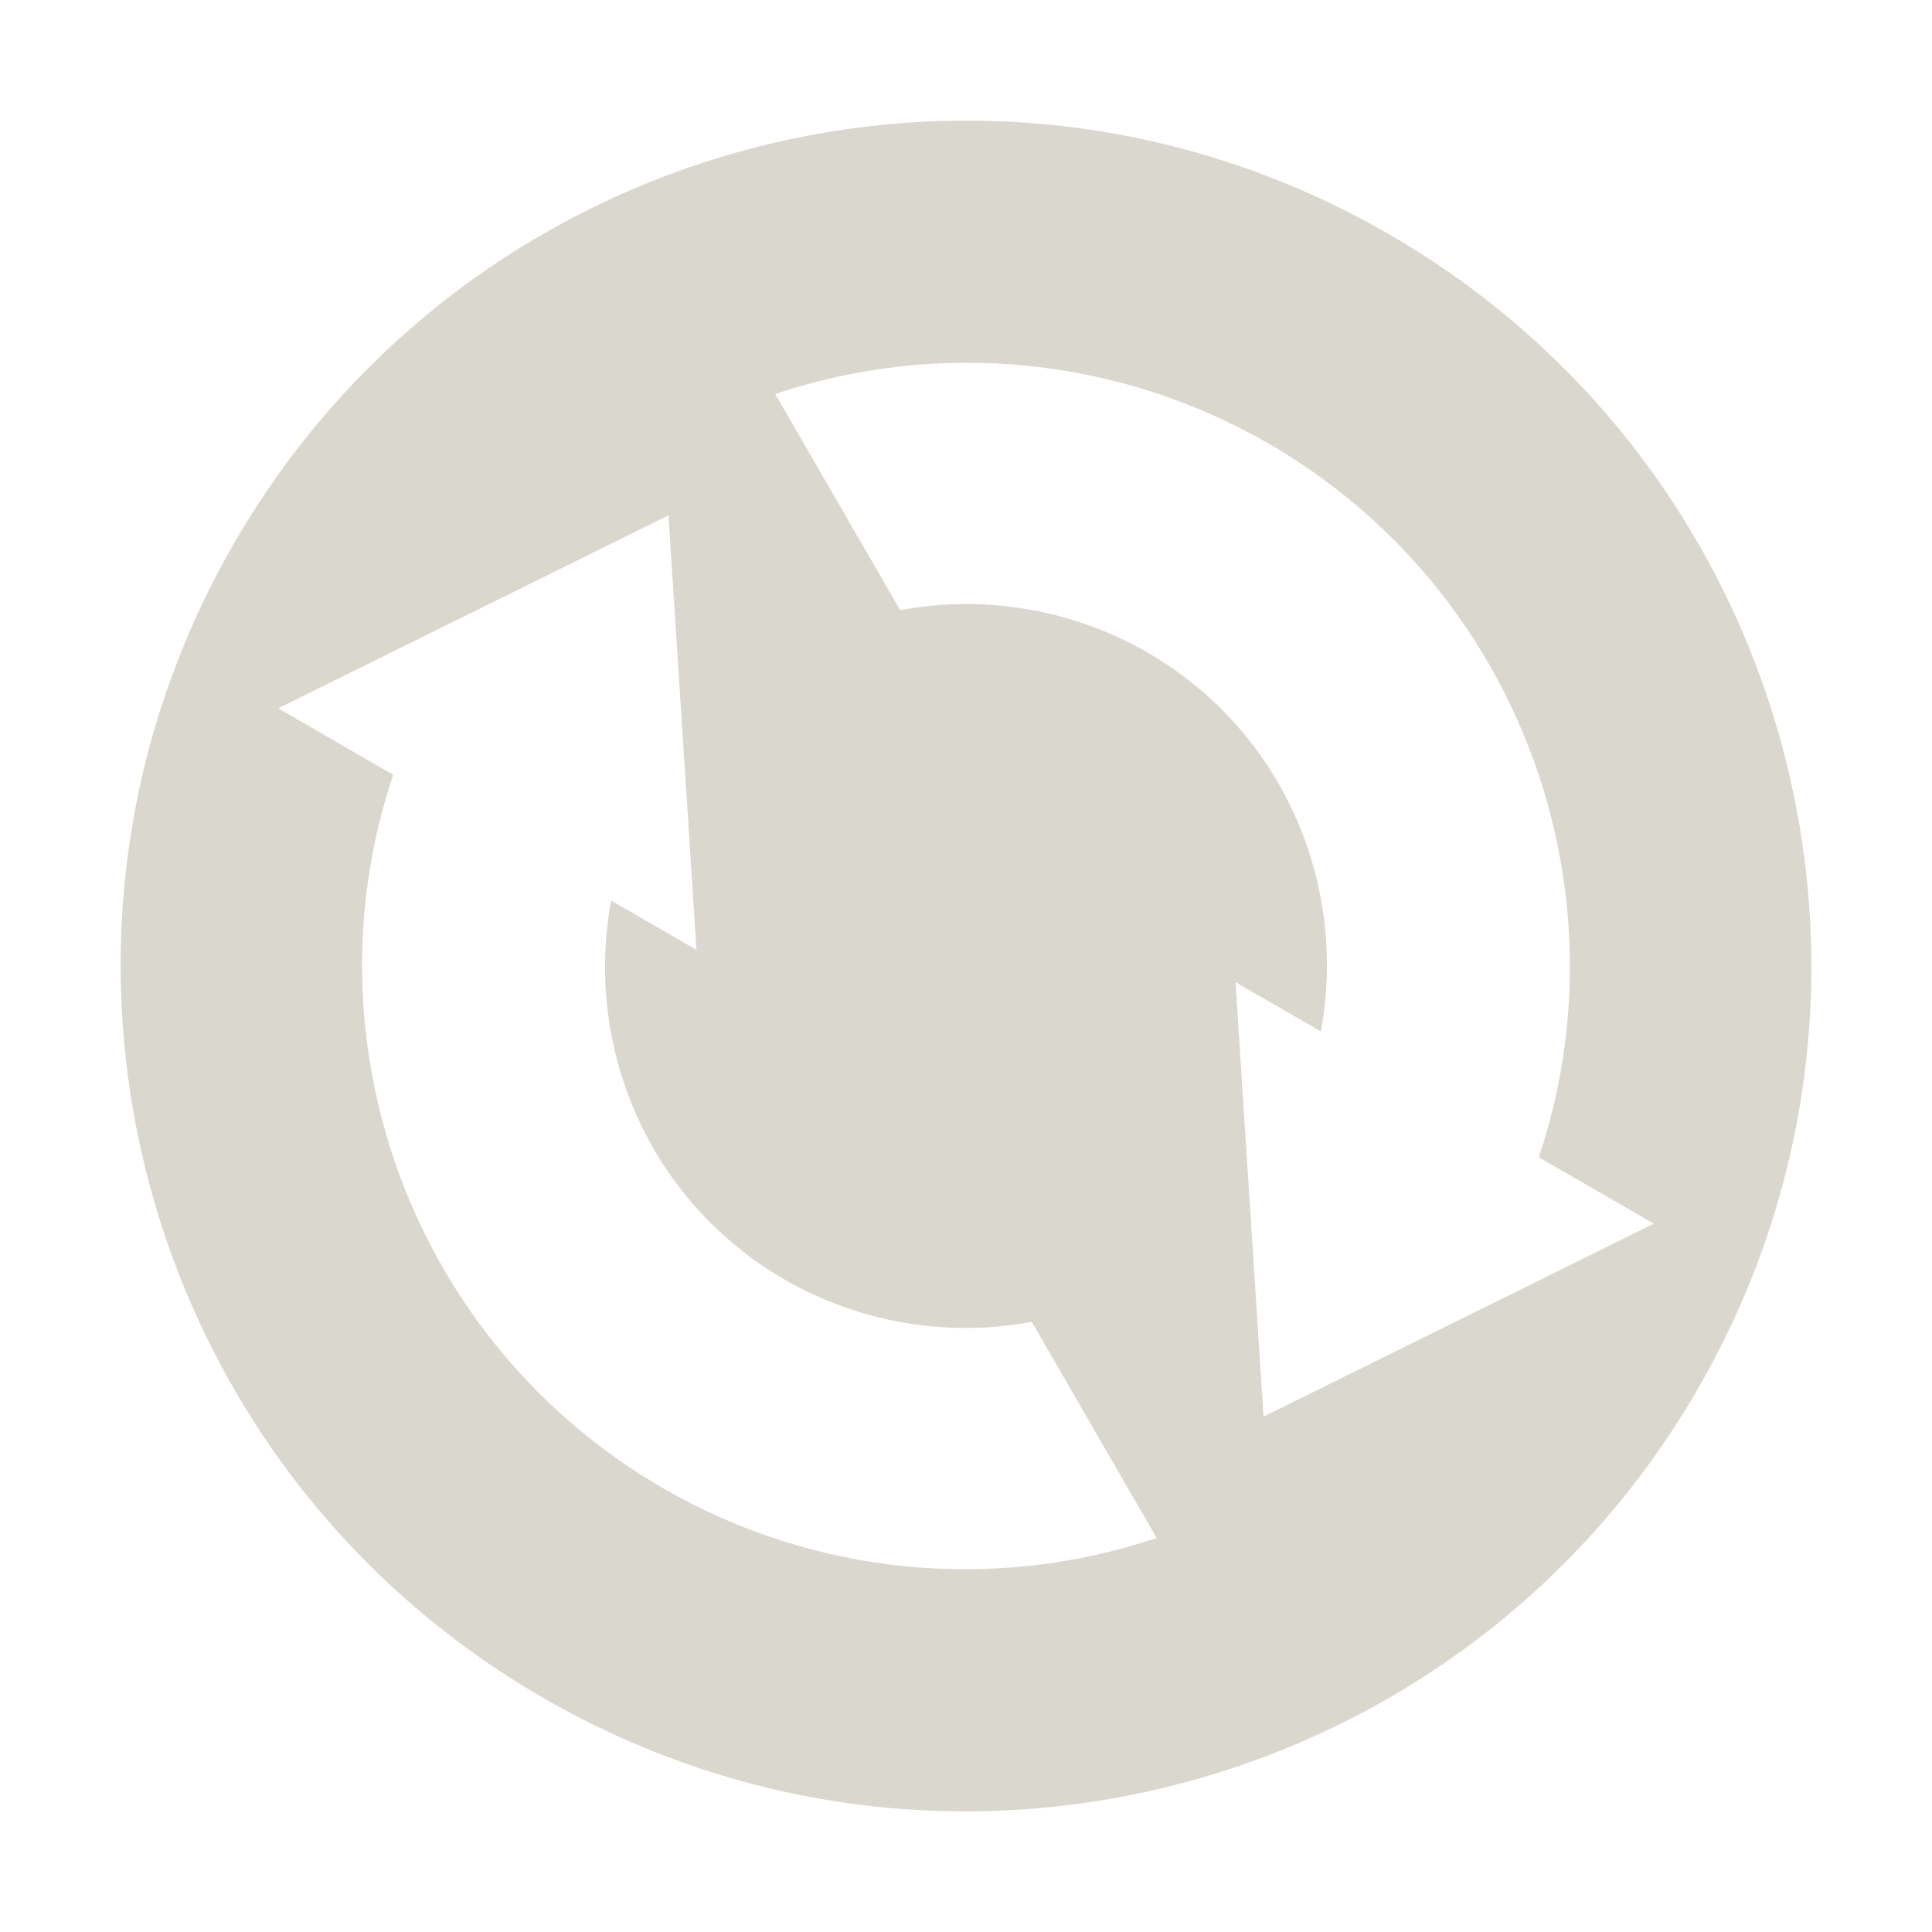<svg xmlns="http://www.w3.org/2000/svg" width="16" height="16" version="1.1">
 <defs>
  <style id="current-color-scheme" type="text/css">
   .ColorScheme-Text { color:#D9D7CE; } .ColorScheme-Highlight { color:#4285f4; }
  </style>
 </defs>
 <path style="fill:currentColor" class="ColorScheme-Text" d="M 11.5,1.938 C 8.152,0.005 3.871,1.152 1.938,4.5 0.005,7.848 1.152,12.129 4.5,14.062 7.848,15.995 12.129,14.848 14.062,11.5 15.995,8.152 14.848,3.871 11.5,1.938 Z m -1,1.732 c 2.095,1.21 2.984,3.706 2.244,5.914 l 0.952,0.55 -3.232,1.598 -0.232,-3.598 0.707,0.408 C 11.163,7.329 10.63,6.054 9.5,5.402 8.881,5.046 8.156,4.923 7.455,5.053 L 6.42,3.263 C 7.776,2.809 9.261,2.957 10.5,3.67 Z M 5.536,4.268 5.768,7.866 5.061,7.458 c -0.224,1.214 0.309,2.488 1.439,3.14 0.619,0.356 1.344,0.479 2.045,0.349 l 1.034,1.79 C 8.224,13.191 6.739,13.043 5.5,12.33 3.405,11.121 2.516,8.624 3.256,6.416 L 2.304,5.866 5.536,4.268 Z"/>
</svg>
